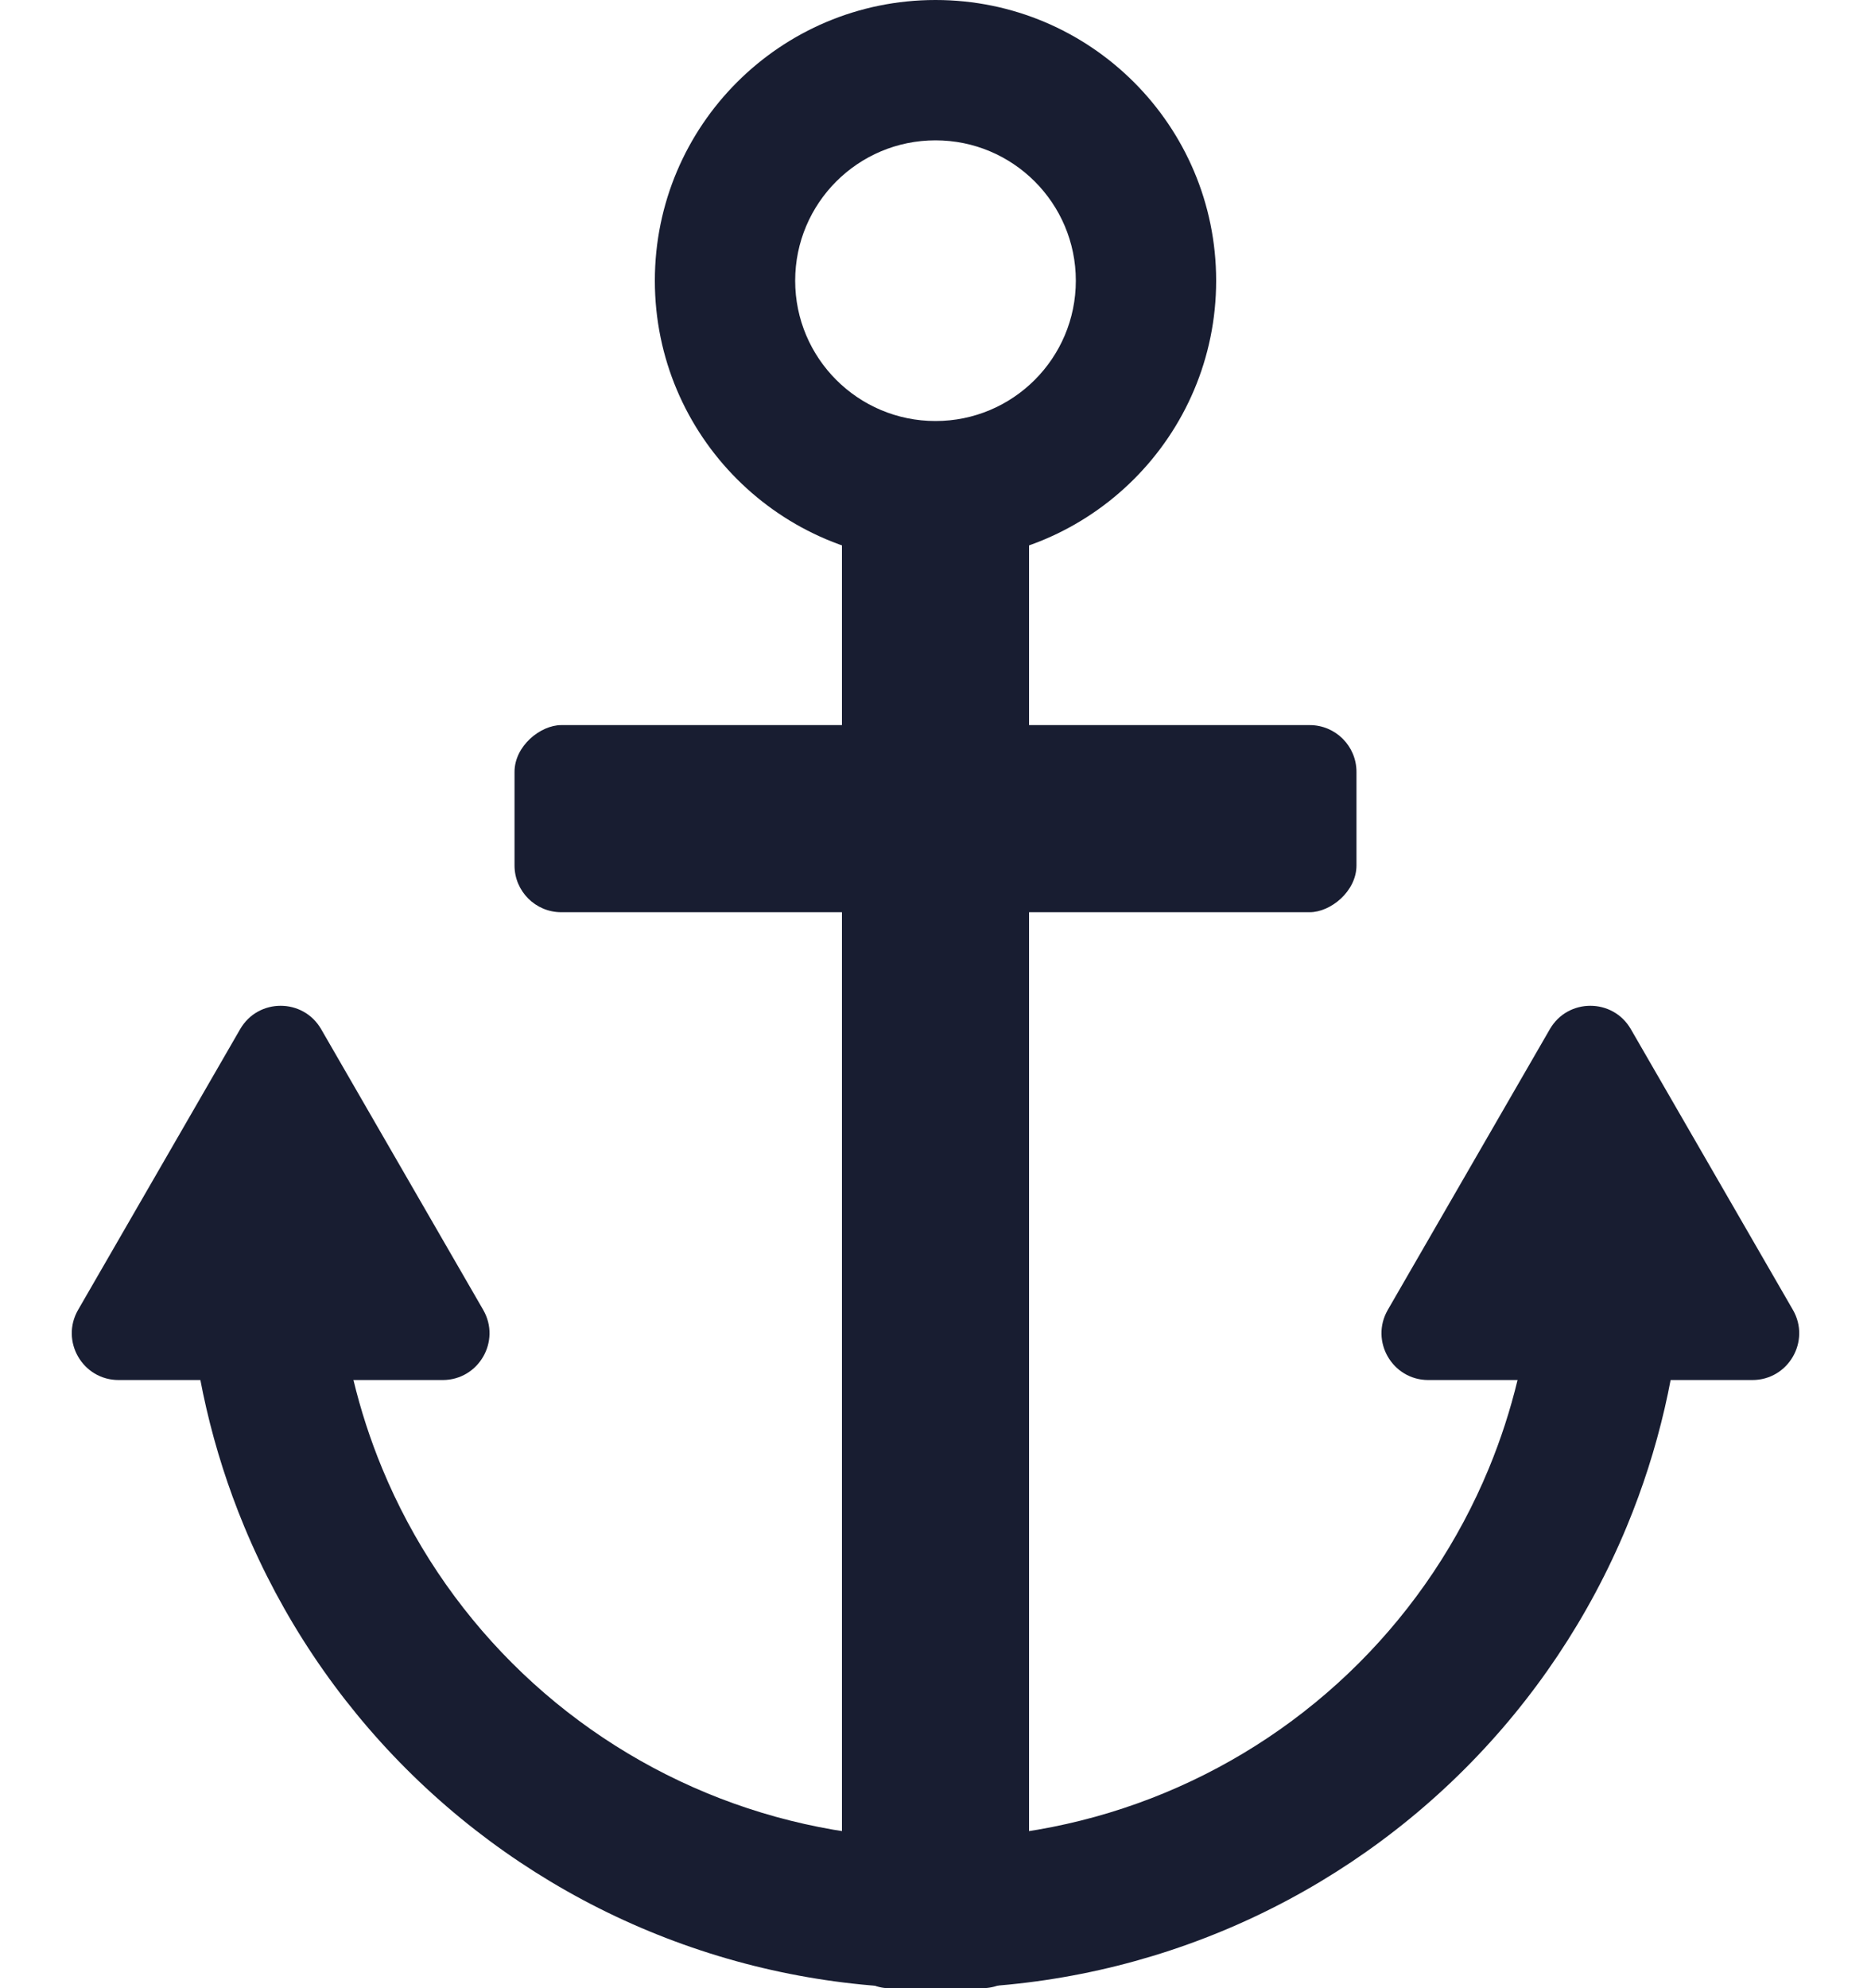 <svg width="160" height="170" viewBox="0 0 160 170" fill="none" xmlns="http://www.w3.org/2000/svg">
<path d="M140 106C142.209 106 144.013 107.793 143.875 109.997C143.435 117.035 141.834 123.96 139.128 130.492C135.912 138.257 131.198 145.312 125.255 151.255C119.312 157.198 112.257 161.912 104.492 165.128C96.727 168.345 88.405 170 80 170C71.595 170 63.273 168.345 55.508 165.128C47.743 161.912 40.688 157.198 34.745 151.255C28.802 145.312 24.088 138.257 20.872 130.492C18.166 123.96 16.565 117.035 16.125 109.997C15.987 107.793 17.791 106 20 106L24.8 106C27.009 106 28.784 107.794 28.956 109.996C29.375 115.351 30.635 120.615 32.697 125.593C35.27 131.805 39.042 137.45 43.796 142.204C48.55 146.958 54.195 150.73 60.407 153.303C66.618 155.876 73.276 157.2 80 157.2C86.724 157.2 93.382 155.876 99.593 153.303C105.805 150.73 111.45 146.958 116.204 142.204C120.958 137.45 124.73 131.805 127.303 125.593C129.365 120.615 130.625 115.351 131.044 109.996C131.216 107.794 132.991 106 135.2 106H140Z" fill="#181D31"/>
<path d="M20.536 88C22.076 85.333 25.924 85.333 27.464 88L41.321 112C42.86 114.667 40.936 118 37.856 118H10.144C7.064 118 5.14 114.667 6.679 112L20.536 88Z" fill="#181D31"/>
<path d="M132.536 88C134.075 85.333 137.925 85.333 139.464 88L153.321 112C154.86 114.667 152.936 118 149.856 118H122.144C119.064 118 117.14 114.667 118.679 112L132.536 88Z" fill="#181D31"/>
<rect x="72" y="42" width="16" height="128" rx="4" fill="#181D31"/>
<rect x="44" y="78" width="16" height="72" rx="4" transform="rotate(-90 44 78)" fill="#181D31"/>
<path d="M104 24C104 37.255 93.255 48 80 48C66.745 48 56 37.255 56 24C56 10.745 66.745 0 80 0C93.255 0 104 10.745 104 24ZM68 24C68 30.627 73.373 36 80 36C86.627 36 92 30.627 92 24C92 17.373 86.627 12 80 12C73.373 12 68 17.373 68 24Z" fill="#181D31"/>
</svg>
